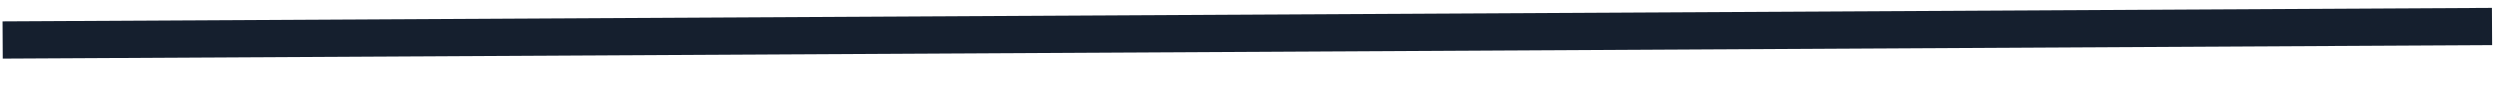 <?xml version="1.0" encoding="UTF-8"?>
<svg width="47px" height="2px" viewBox="0 0 47 2" version="1.1" xmlns="http://www.w3.org/2000/svg" xmlns:xlink="http://www.w3.org/1999/xlink">
    <title>Line</title>
    <g id="Web" stroke="none" stroke-width="1" fill="none" fill-rule="evenodd" stroke-linecap="square">
        <g id="Solicitar-préstamo-7" transform="translate(-564, -179)" stroke="#151F2E" stroke-width="0.7">
            <g id="Group-4" transform="translate(376, 171)">
                <g id="Indicator" transform="translate(3.65, 0)">
                    <line x1="184.75" y1="8.75" x2="230.85" y2="8.5" id="Line"></line>
                </g>
            </g>
        </g>
    </g>
</svg>